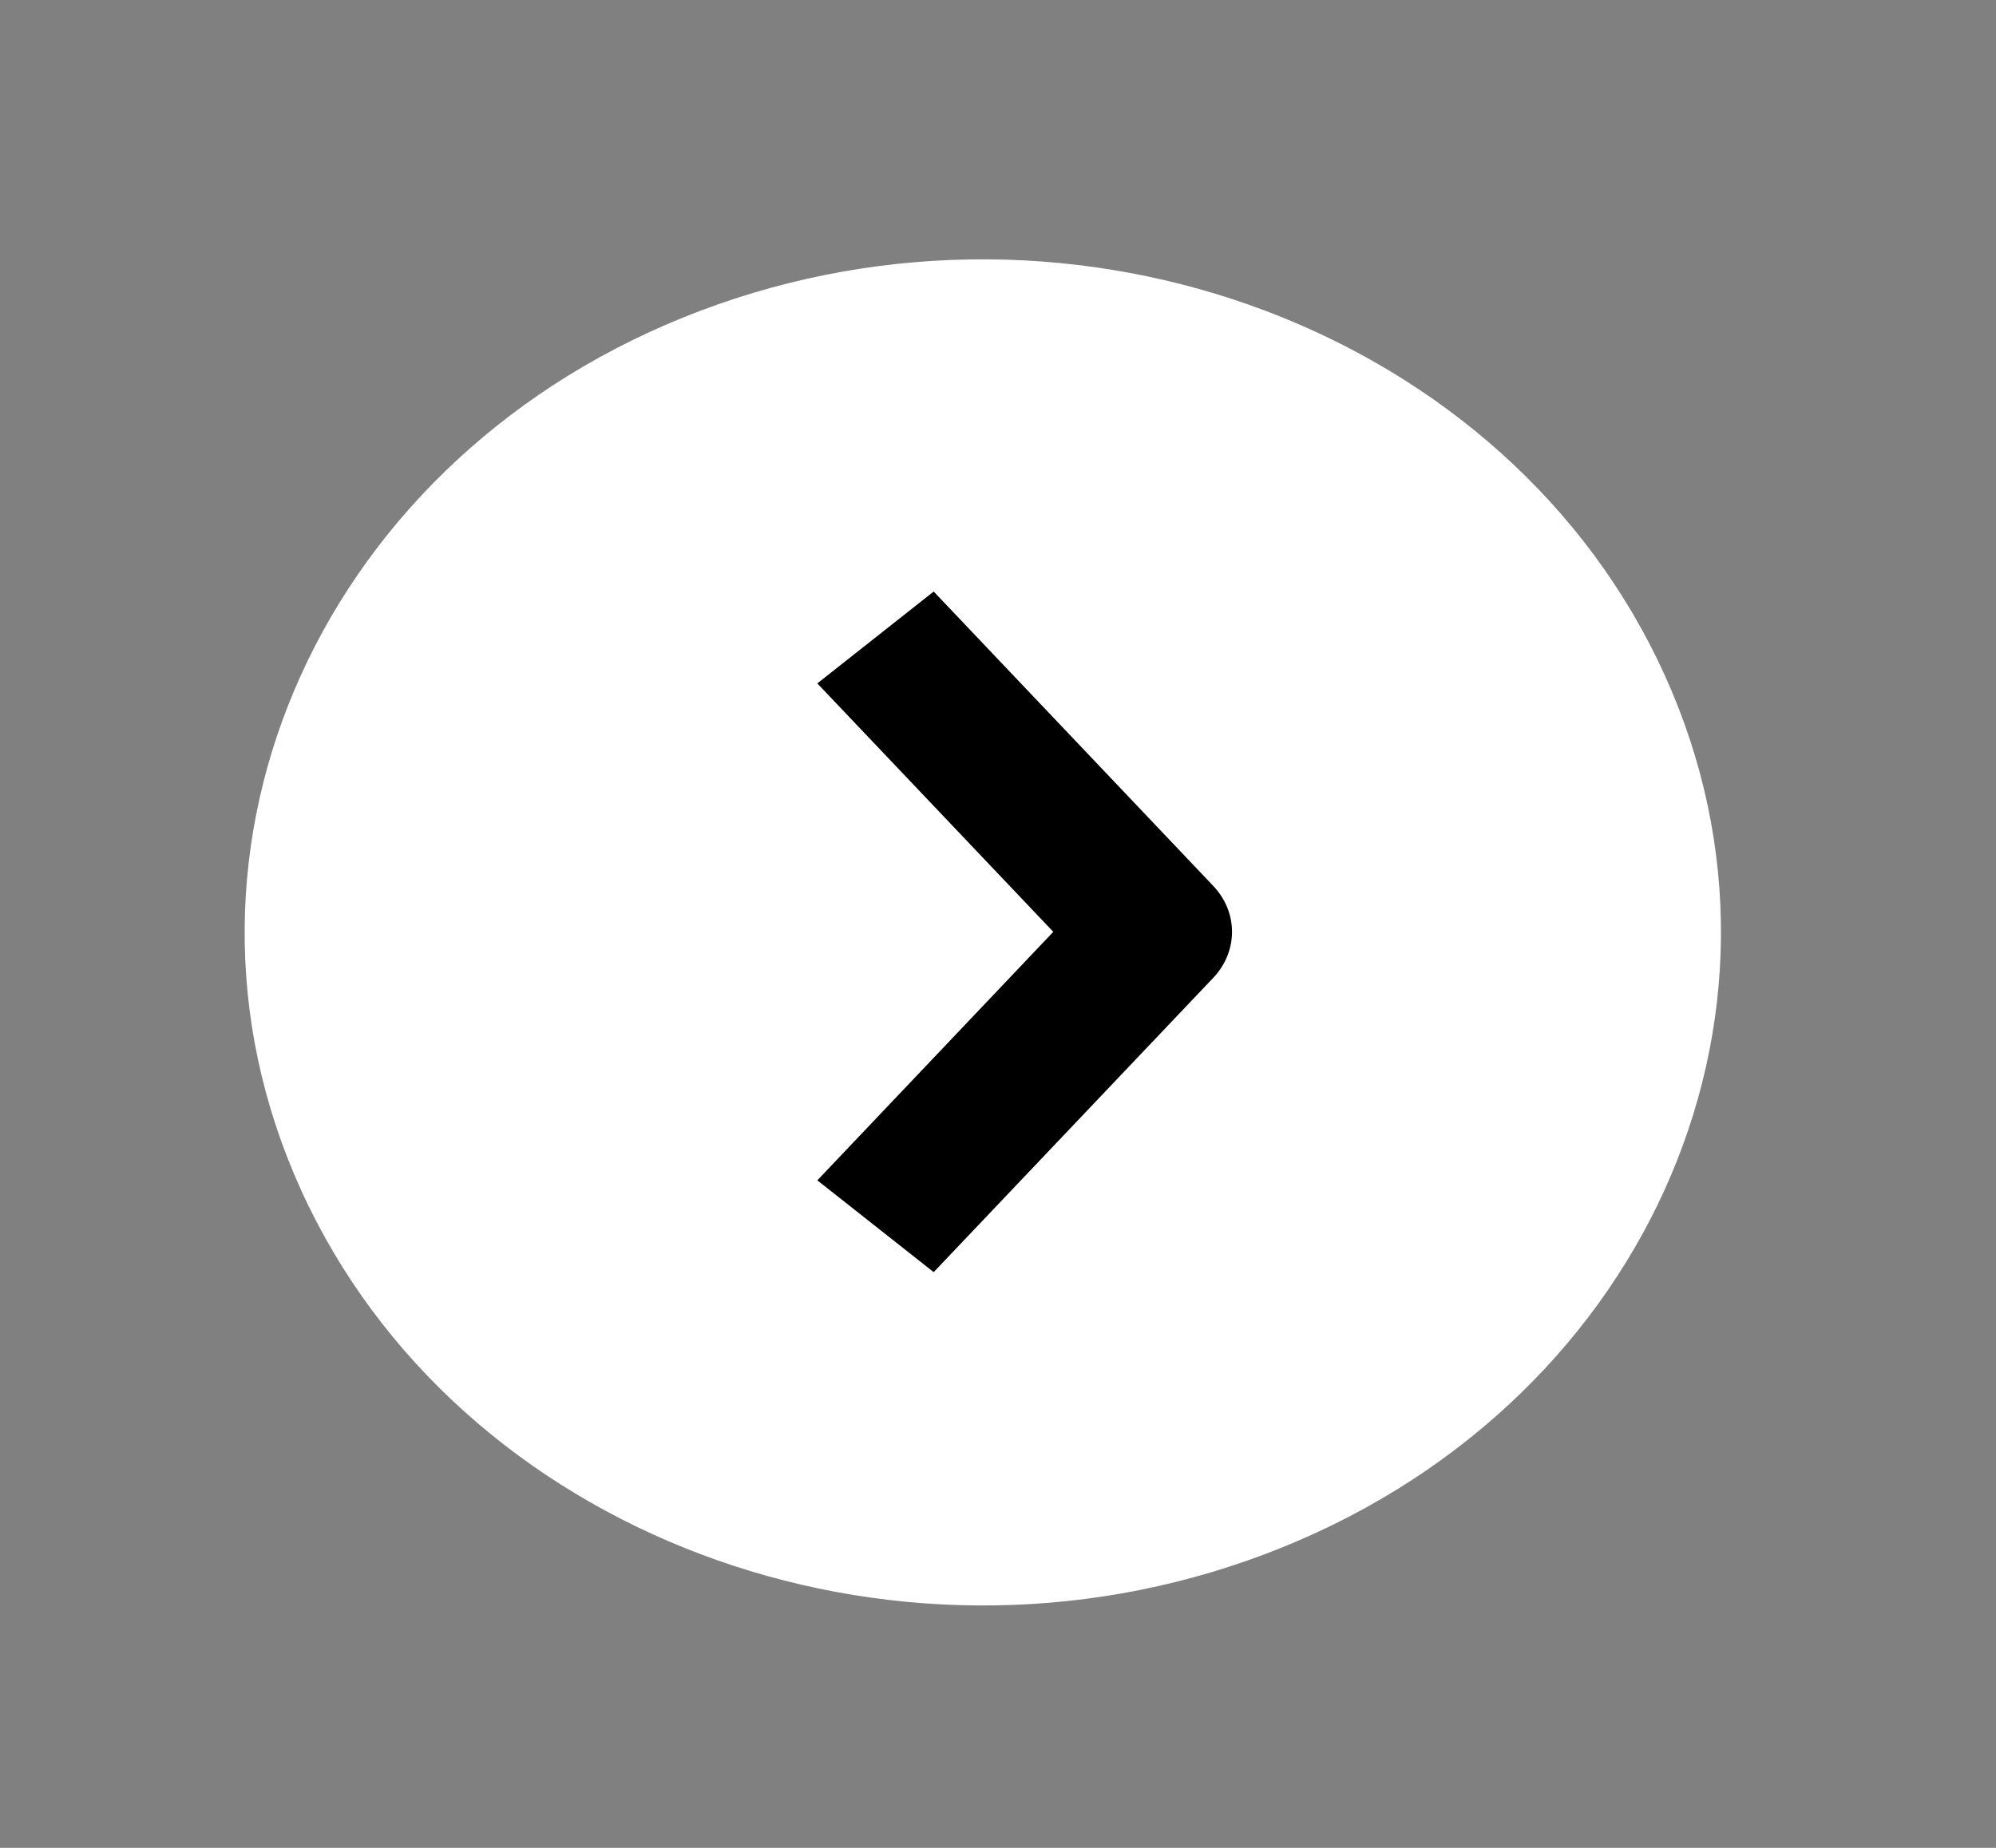 <svg width="27" height="25" viewBox="0 0 27 25" fill="none" xmlns="http://www.w3.org/2000/svg">
<rect x="0" y="0" width="27" height="25" fill="#808080" stroke="none"/>
<path d="M17.115 21.025C22.208 19.101 24.627 13.775 22.517 9.13C20.408 4.485 14.568 2.28 9.475 4.204C4.381 6.128 1.962 11.454 4.072 16.099C6.182 20.744 12.021 22.95 17.115 21.025Z" fill="white"/>
<path d="M12.63 17.211L11.056 15.969L14.248 12.607L11.056 9.246L12.63 8.003L16.412 11.986C16.75 12.342 16.75 12.872 16.412 13.229L12.63 17.211Z" fill="black"/>
</svg>
